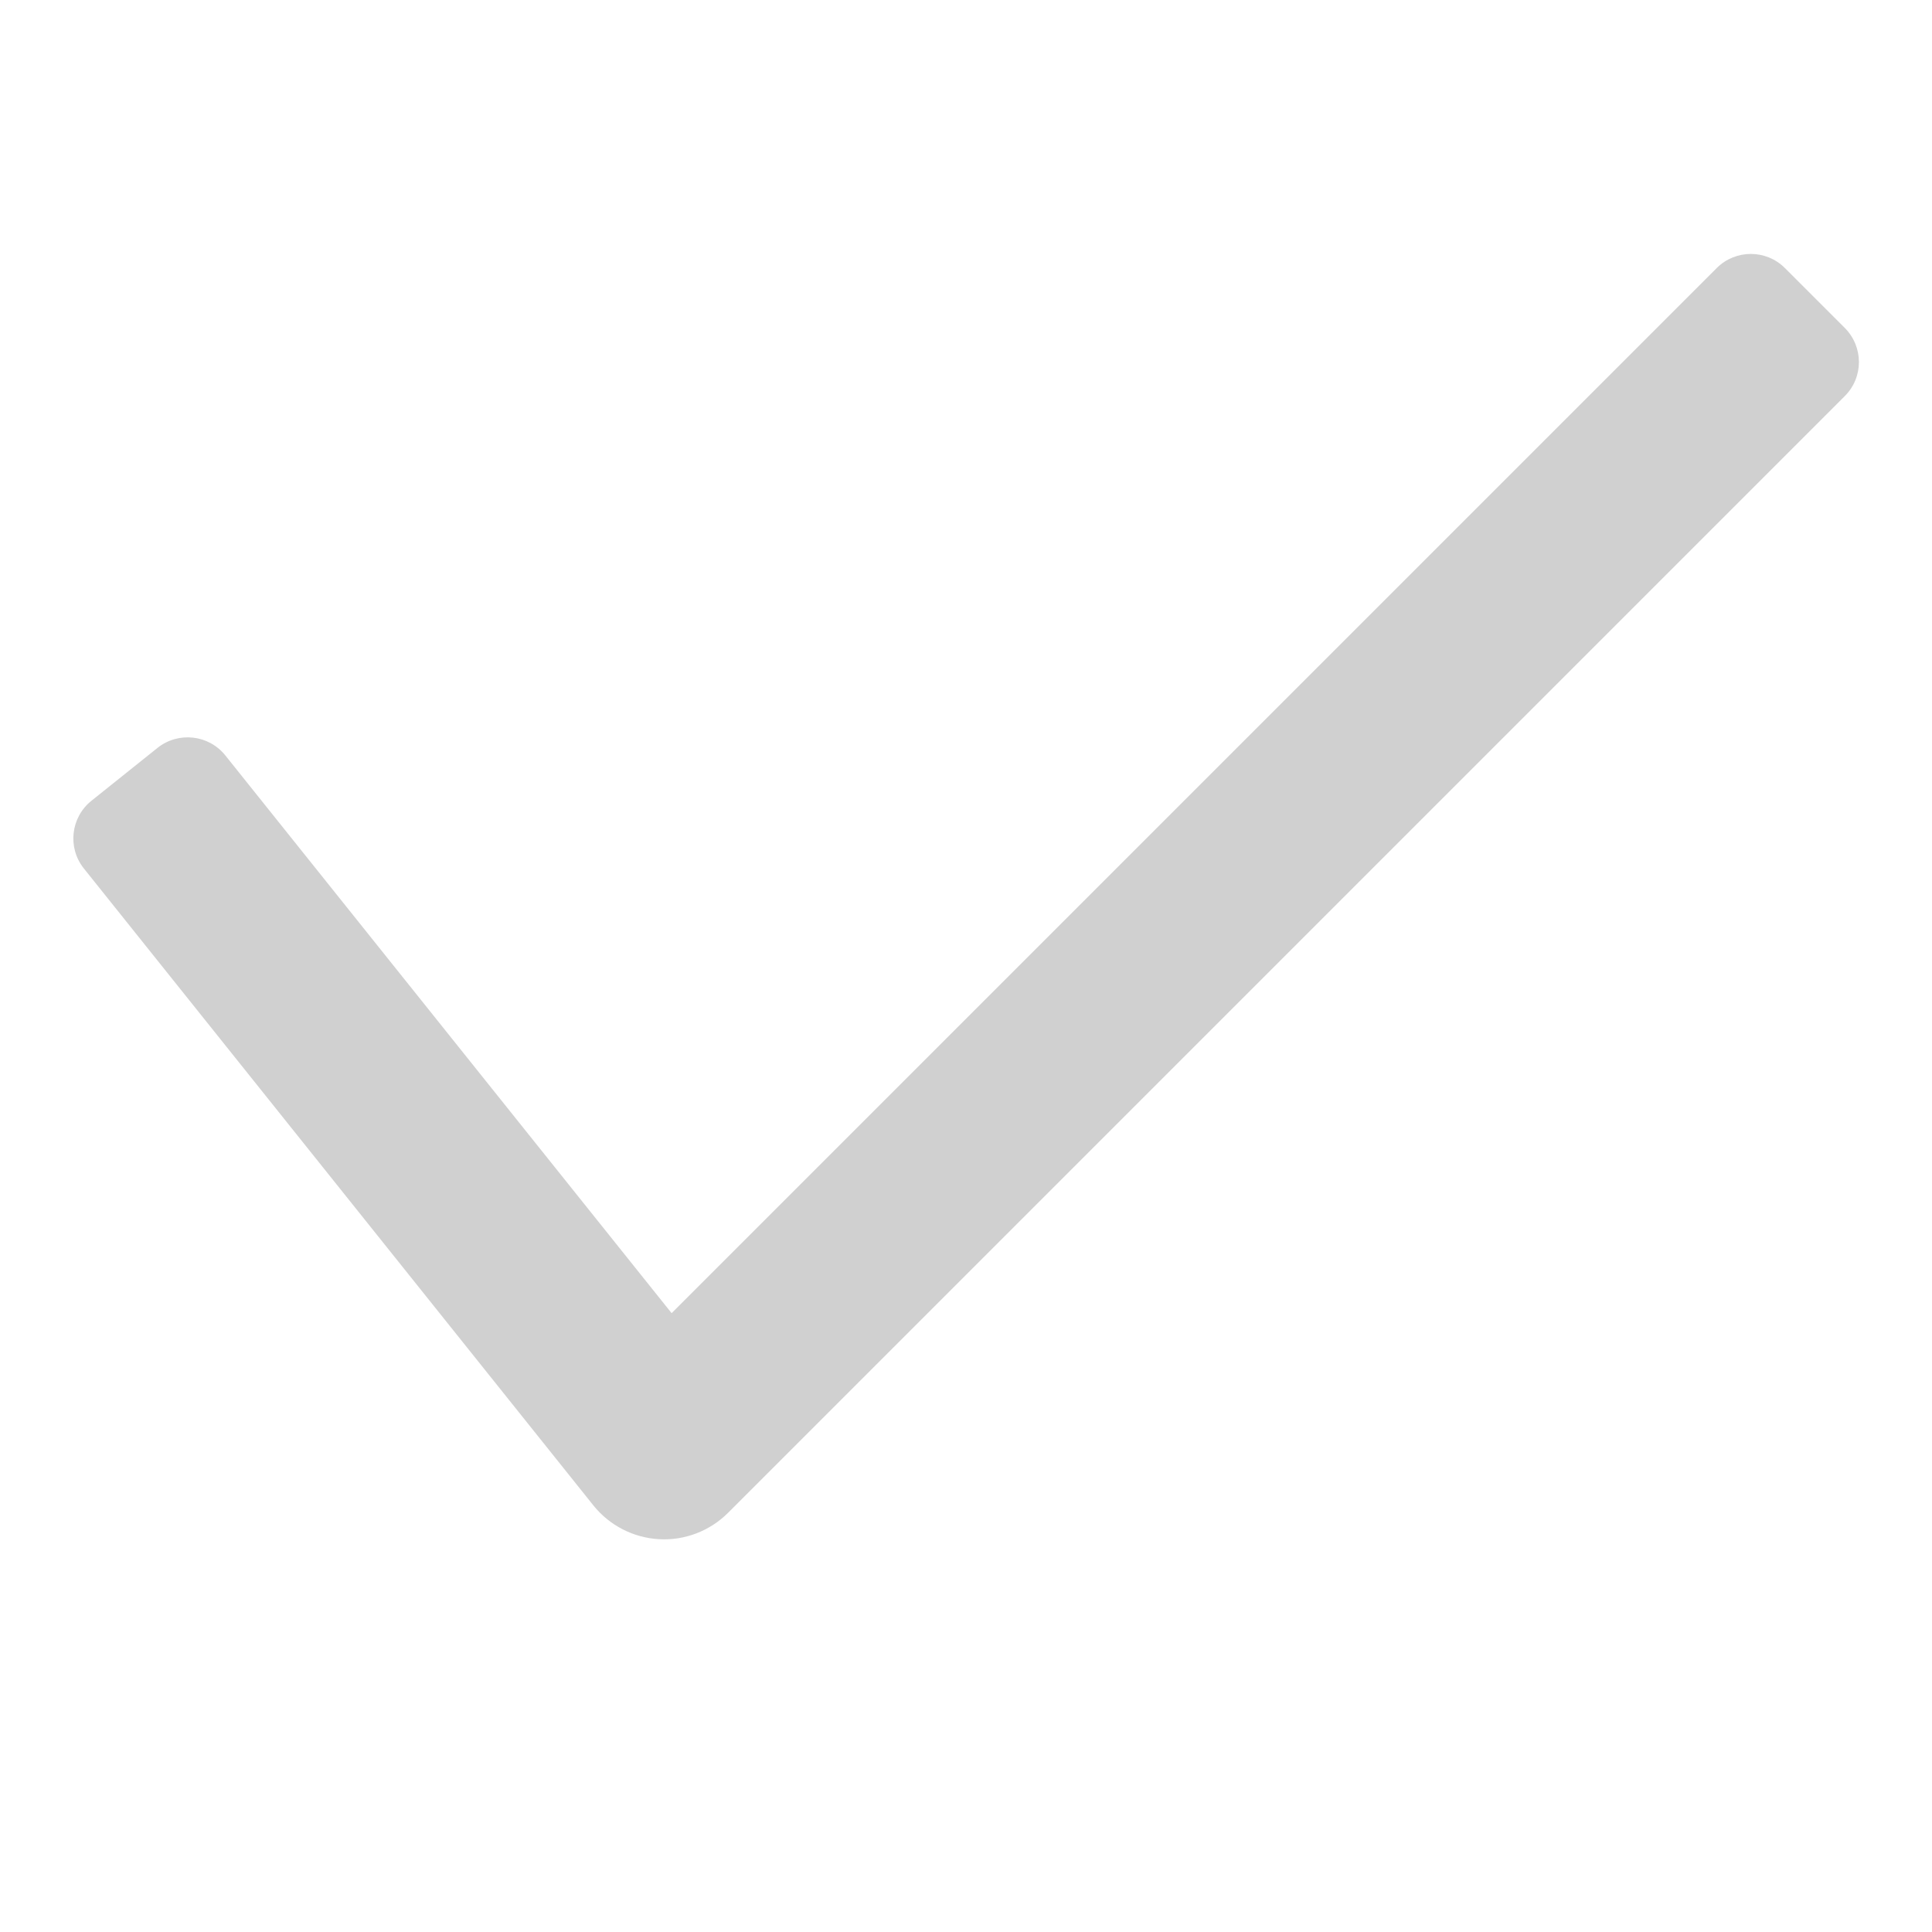 <svg width="16" height="16" viewBox="0 0 16 16" fill="none" xmlns="http://www.w3.org/2000/svg">
<path fill-rule="evenodd" clip-rule="evenodd" d="M15.277 2.715C15.434 2.872 15.434 3.125 15.277 3.281L6.03 12.528C5.879 12.679 5.671 12.759 5.458 12.747C5.245 12.735 5.047 12.633 4.914 12.467L0.695 7.193C0.557 7.021 0.585 6.769 0.758 6.631L1.304 6.194C1.477 6.056 1.728 6.084 1.866 6.256L5.562 10.875L14.217 2.22C14.373 2.064 14.626 2.064 14.782 2.22L15.277 2.715Z" fill="#D0D0D0"/>
</svg>
